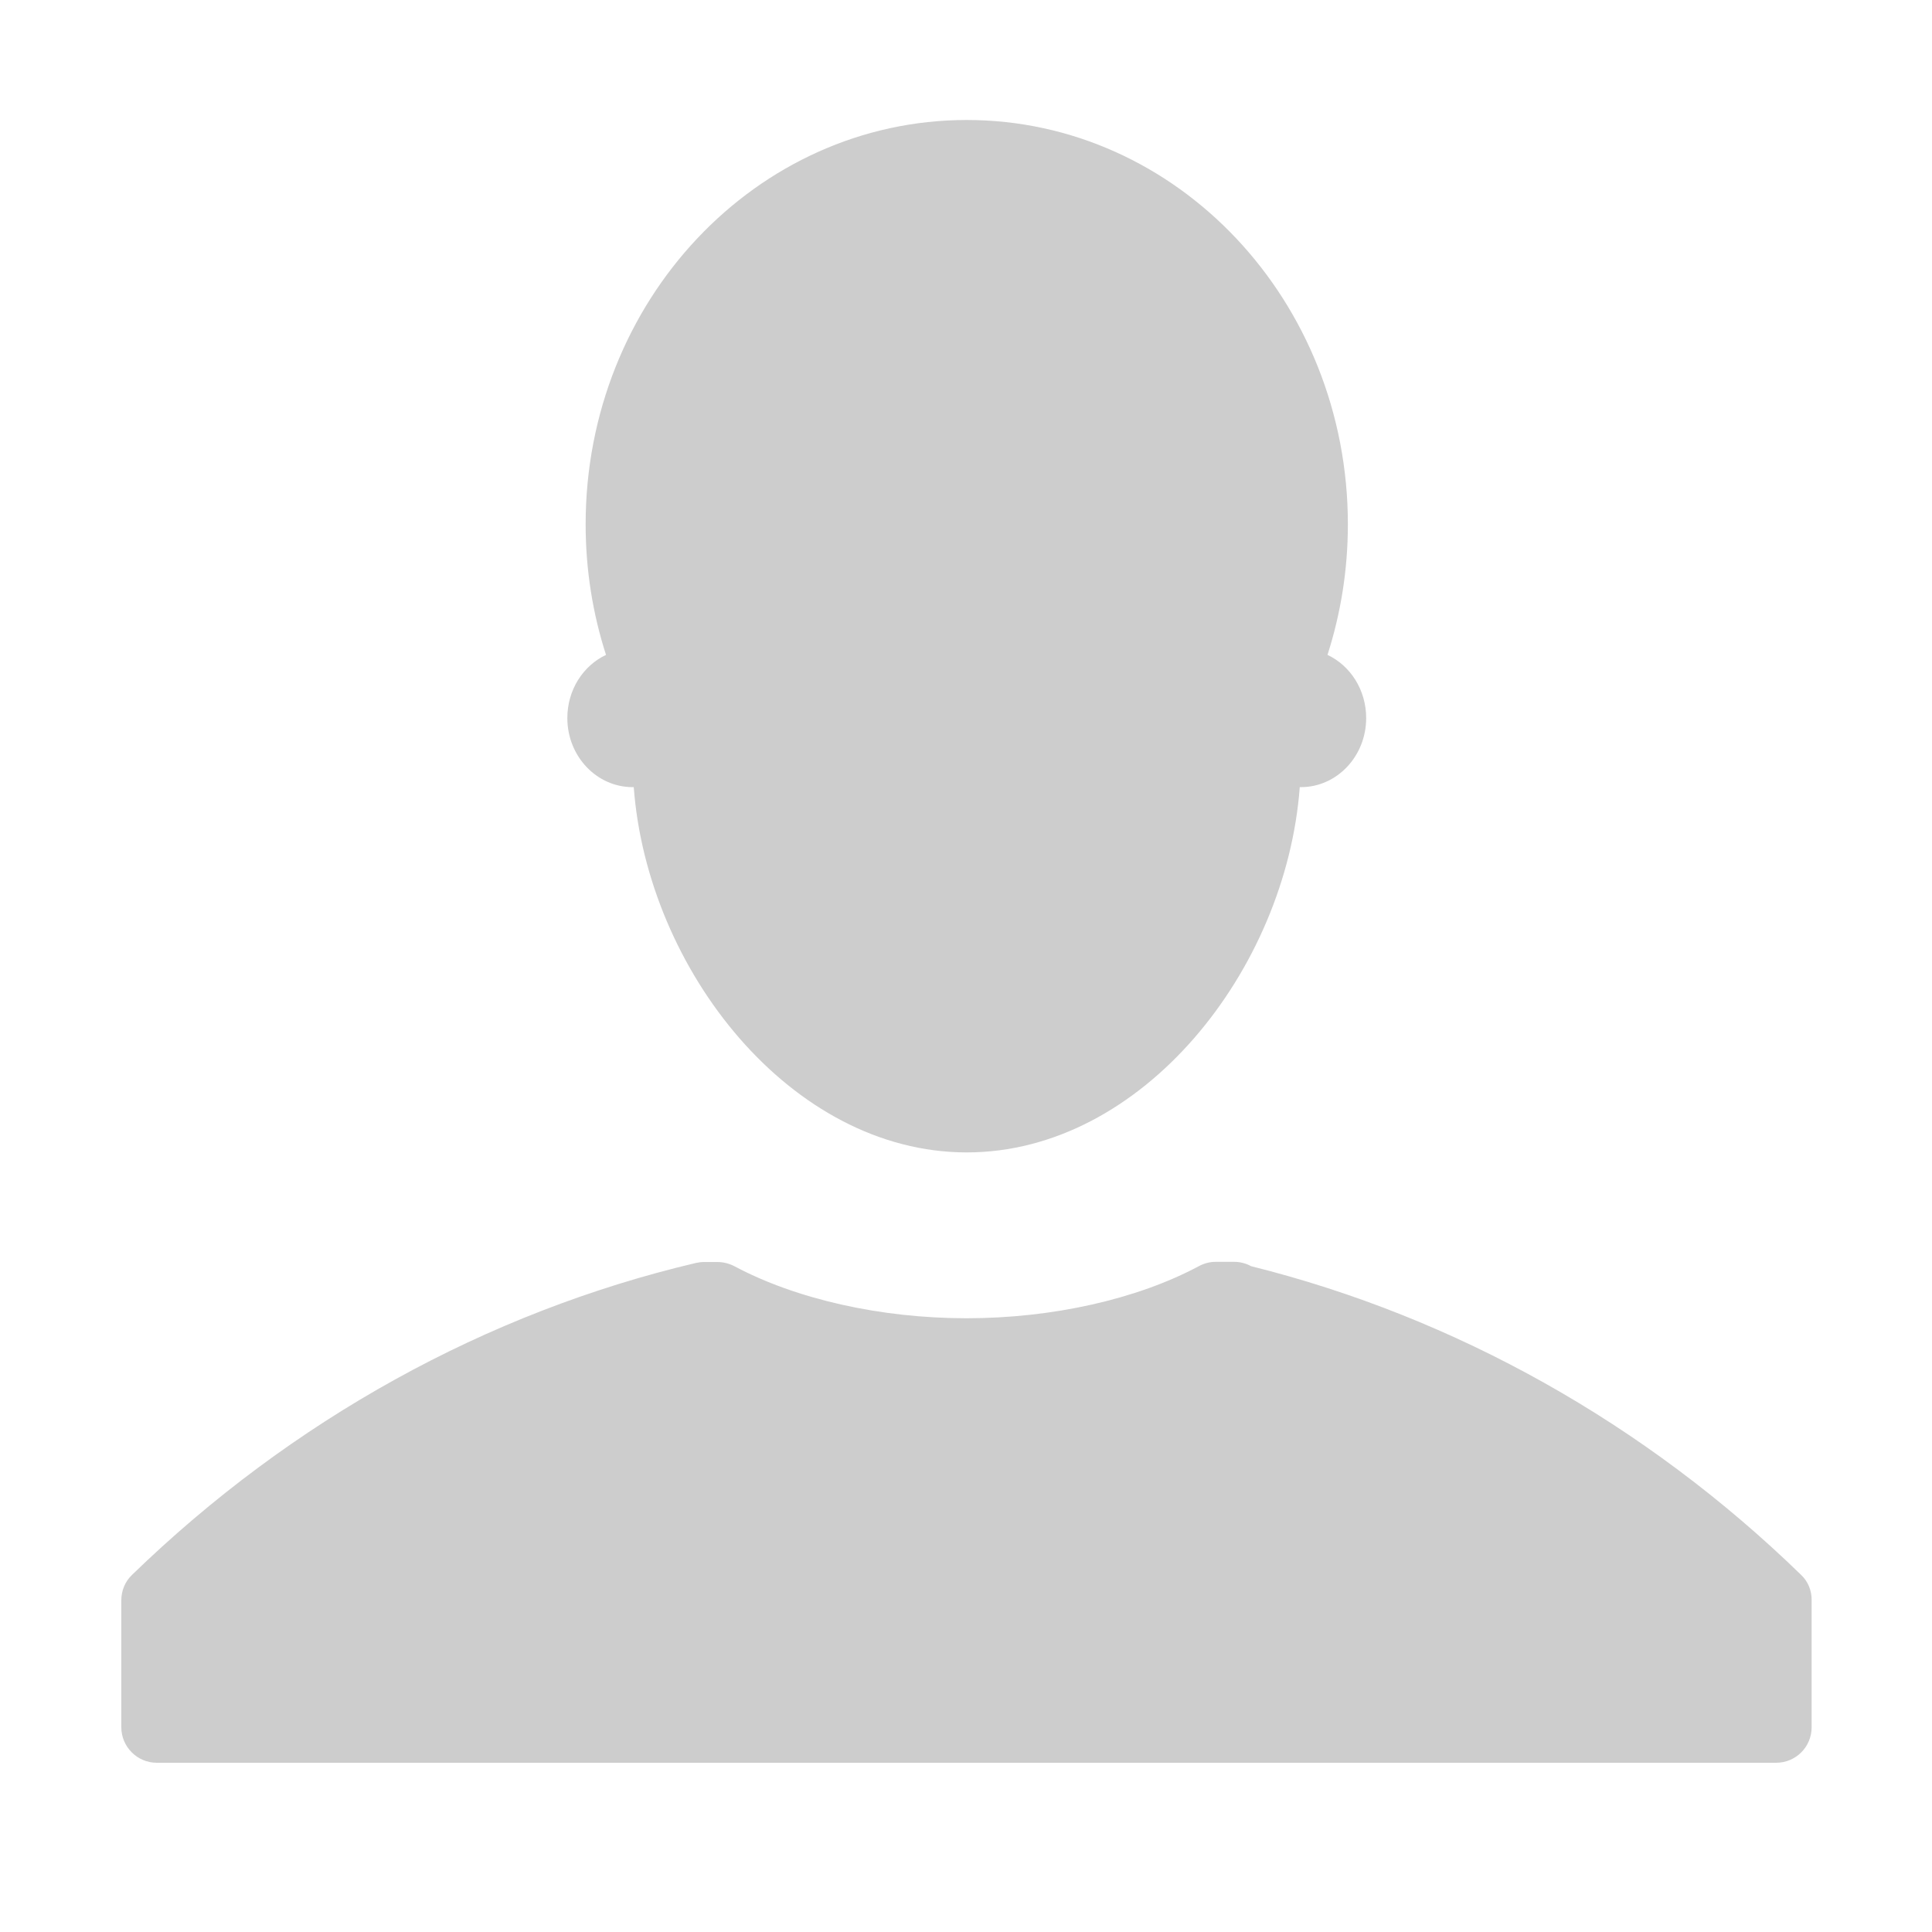 <?xml version="1.0" standalone="no"?><!DOCTYPE svg PUBLIC "-//W3C//DTD SVG 1.1//EN" "http://www.w3.org/Graphics/SVG/1.1/DTD/svg11.dtd"><svg class="icon" width="200px" height="200.00px" viewBox="0 0 1024 1024" version="1.1" xmlns="http://www.w3.org/2000/svg"><path fill="#cdcdcd" d="M300.7 380.6c0 20.2 15.5 36.6 34.6 36.6l0.6 0c7.2 96.8 83.4 193.6 176.5 193.6 93.1 0 169.3-96.8 176.5-193.6l0.6 0c19.1 0 34.6-16.4 34.6-36.6 0-15-8.4-27.8-20.5-33.5 7-21.8 10.8-45 10.8-69.2 0-118.3-90.4-214.3-202-214.3-111.6 0-202 96-202 214.3 0 24.2 3.8 47.5 10.8 69.2C309.1 352.8 300.7 365.6 300.7 380.6L300.7 380.6 300.7 380.6zM954.6 834.7C872.2 754.6 771.4 698.1 663.1 671.1c-2.7-1.5-5.8-2.3-9-2.3l-9.8 0c-3.1 0-6.1 0.8-8.9 2.3-32.7 17.5-77.6 27.6-123.1 27.6-45.5 0-90.3-10.1-123.1-27.6-2.7-1.4-5.8-2.2-8.9-2.2l-7.2 0c-1.5 0-2.9 0.2-4.3 0.5C257.7 695.6 154.4 752.8 70 834.7c-3.7 3.5-5.7 8.4-5.7 13.5l0 67.3c0 10.3 8.4 18.8 18.8 18.8l858.3 0c10.4 0 18.8-8.4 18.8-18.8l0-67.3C960.3 843.1 958.3 838.2 954.6 834.7L954.6 834.7 954.6 834.7zM954.6 834.7" /></svg>